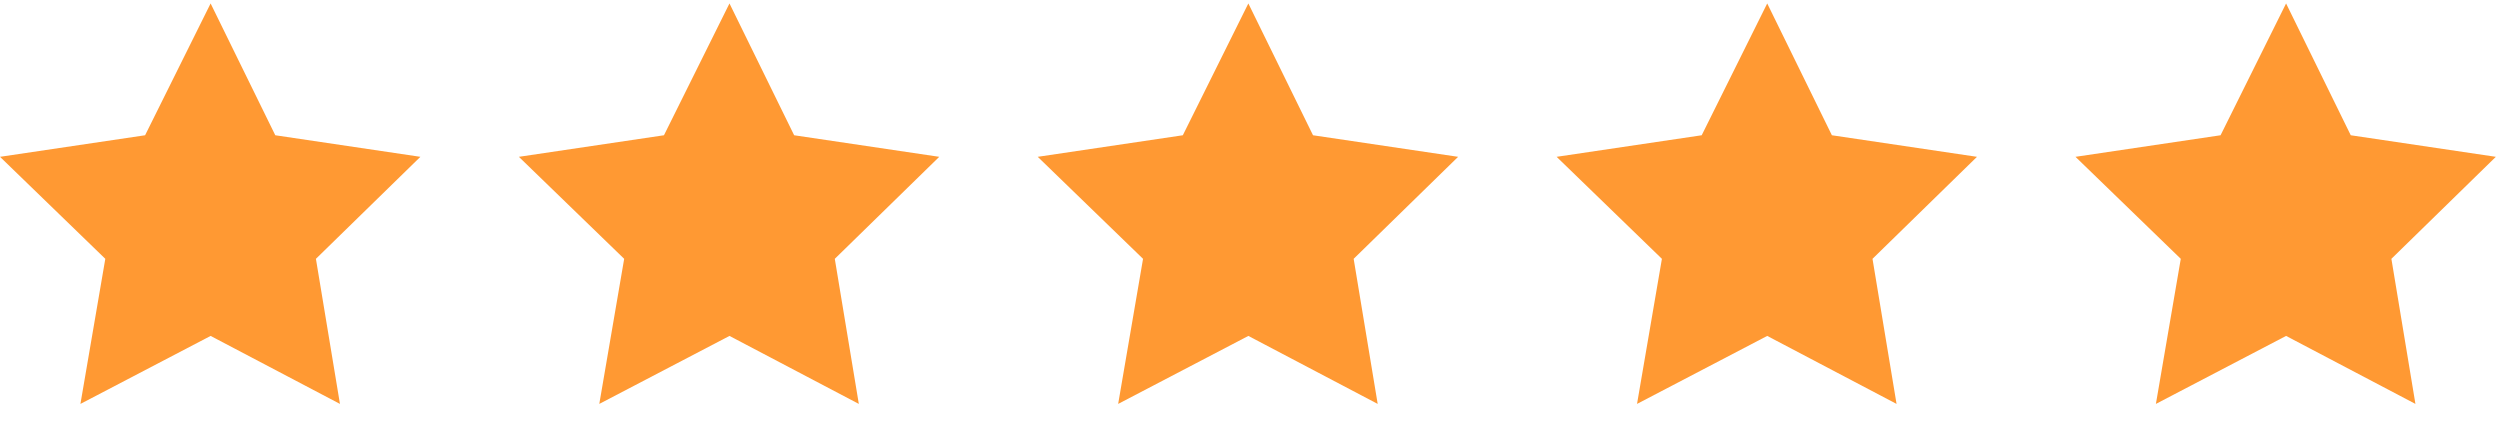 <svg width="106" height="18" viewBox="0 0 106 18" fill="none" xmlns="http://www.w3.org/2000/svg">
<path d="M11.672 5.735L8.93 0.146L6.152 5.735L-3.05176e-05 6.649L4.465 10.974L3.41 17.126L8.93 14.243L14.414 17.126L13.395 10.974L17.824 6.649L11.672 5.735ZM33.672 5.735L30.93 0.146L28.152 5.735L22 6.649L26.465 10.974L25.41 17.126L30.93 14.243L36.414 17.126L35.395 10.974L39.824 6.649L33.672 5.735ZM55.672 5.735L52.93 0.146L50.152 5.735L44 6.649L48.465 10.974L47.41 17.126L52.93 14.243L58.414 17.126L57.395 10.974L61.824 6.649L55.672 5.735ZM77.672 5.735L74.93 0.146L72.152 5.735L66 6.649L70.465 10.974L69.41 17.126L74.93 14.243L80.414 17.126L79.394 10.974L83.824 6.649L77.672 5.735ZM99.672 5.735L96.93 0.146L94.152 5.735L88 6.649L92.465 10.974L91.41 17.126L96.93 14.243L102.414 17.126L101.395 10.974L105.824 6.649L99.672 5.735Z" fill="#FF9933"/>
</svg>
